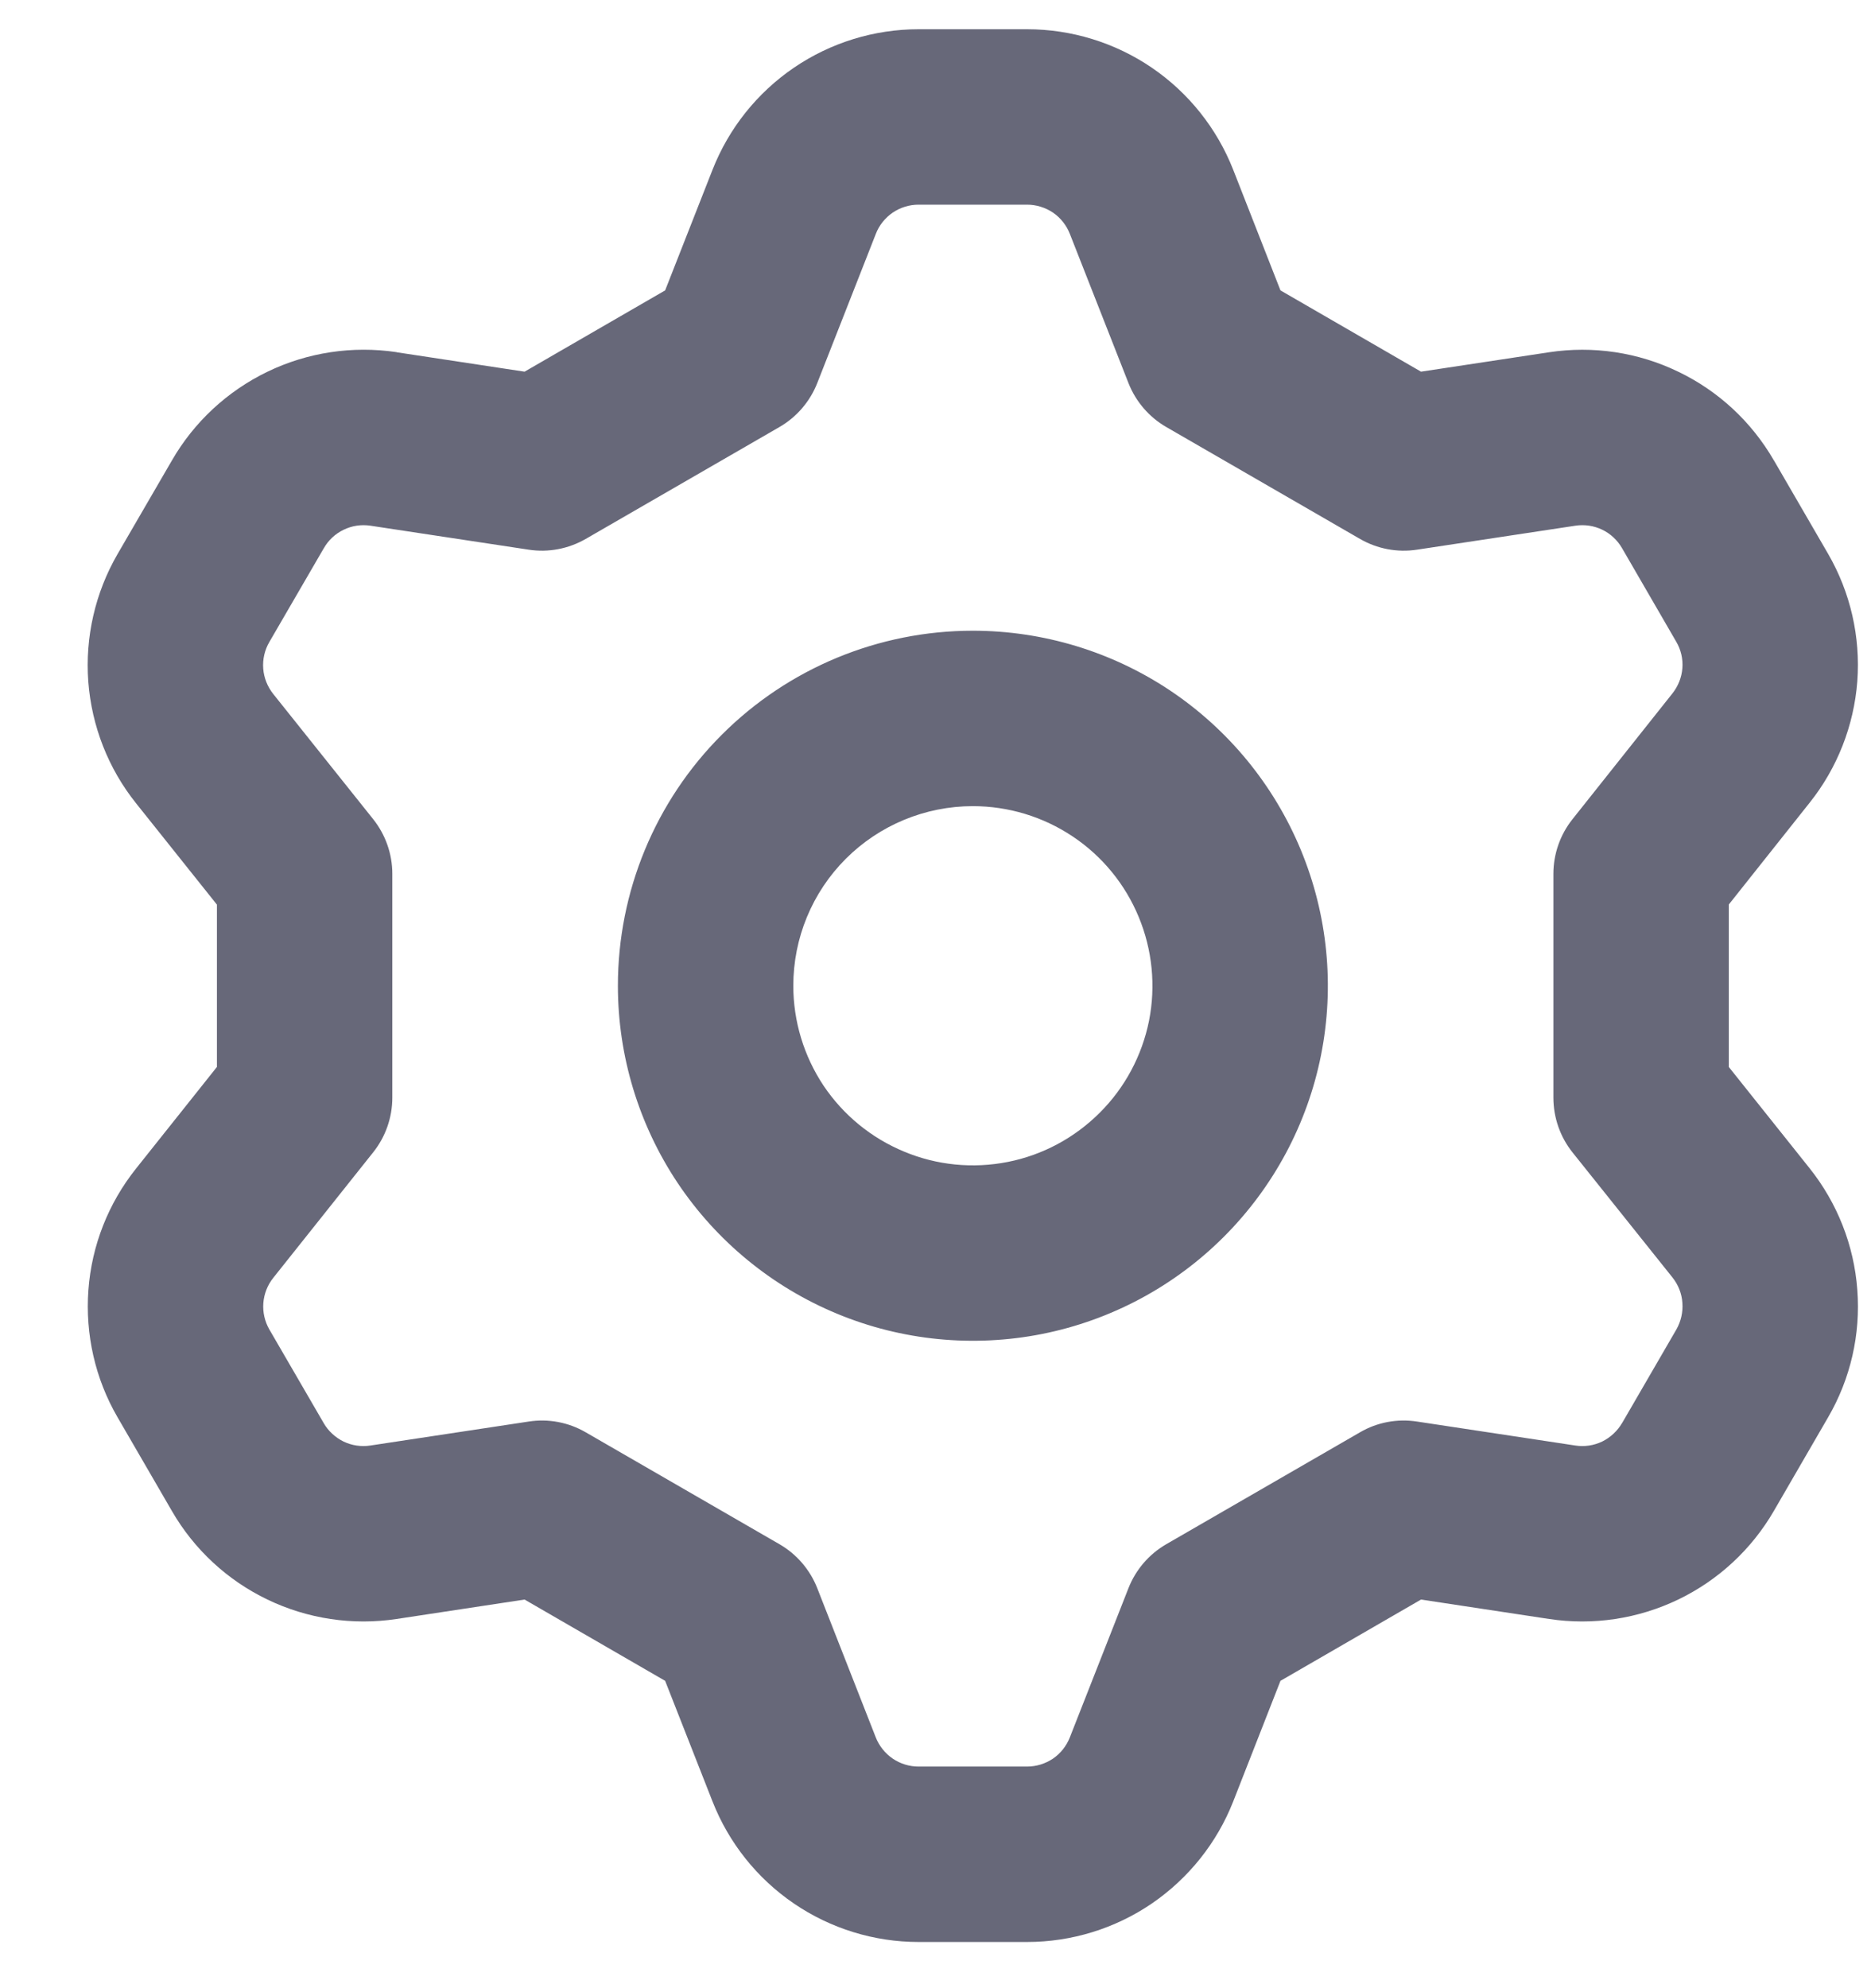 <svg width="16" height="17" viewBox="0 0 16 17" fill="none" xmlns="http://www.w3.org/2000/svg">
<path fill-rule="evenodd" clip-rule="evenodd" d="M7.855 1.75C7.776 1.75 7.699 1.774 7.634 1.818C7.569 1.863 7.518 1.926 7.49 1.999L6.989 3.275C6.927 3.433 6.813 3.566 6.666 3.651L5.009 4.608C4.861 4.693 4.689 4.726 4.521 4.7L3.168 4.495C3.09 4.483 3.009 4.495 2.938 4.53C2.867 4.564 2.808 4.619 2.769 4.688L2.767 4.691L2.303 5.49C2.263 5.559 2.245 5.638 2.251 5.717C2.257 5.796 2.287 5.871 2.336 5.933L3.191 7.004C3.297 7.137 3.355 7.302 3.355 7.472V9.385C3.355 9.555 3.297 9.72 3.192 9.852L2.337 10.926C2.288 10.987 2.258 11.063 2.252 11.142C2.246 11.22 2.264 11.299 2.303 11.367L2.768 12.168C2.807 12.236 2.867 12.291 2.938 12.326C3.009 12.36 3.089 12.372 3.167 12.36L4.521 12.155C4.689 12.129 4.861 12.161 5.009 12.247L6.666 13.204C6.813 13.289 6.927 13.422 6.989 13.58L7.489 14.855C7.518 14.929 7.569 14.992 7.634 15.037C7.699 15.081 7.776 15.105 7.855 15.105H8.783C8.862 15.105 8.939 15.081 9.005 15.037C9.07 14.992 9.12 14.929 9.149 14.855L9.65 13.58C9.712 13.422 9.826 13.289 9.973 13.204L11.63 12.247C11.777 12.161 11.949 12.129 12.118 12.155L13.472 12.36C13.55 12.372 13.63 12.36 13.701 12.326C13.772 12.291 13.831 12.236 13.871 12.168L13.872 12.167L14.336 11.367C14.375 11.298 14.393 11.219 14.387 11.14C14.382 11.061 14.352 10.986 14.303 10.924L13.447 9.853C13.341 9.72 13.284 9.555 13.284 9.385V7.472C13.284 7.303 13.341 7.138 13.447 7.005L14.302 5.929C14.351 5.867 14.381 5.792 14.387 5.713C14.393 5.635 14.375 5.556 14.335 5.488L13.871 4.687C13.831 4.618 13.772 4.563 13.701 4.529C13.63 4.495 13.55 4.483 13.472 4.495L12.118 4.7C11.949 4.726 11.777 4.693 11.63 4.608L9.973 3.651C9.826 3.566 9.712 3.433 9.65 3.275L9.149 2C9.12 1.926 9.07 1.863 9.005 1.818C8.939 1.774 8.862 1.75 8.783 1.75H7.855ZM6.789 0.579C7.103 0.365 7.475 0.25 7.855 0.25H8.783C9.164 0.25 9.536 0.365 9.85 0.579C10.164 0.793 10.407 1.098 10.546 1.452L10.95 2.483L12.152 3.178L13.247 3.012C13.623 2.955 14.008 3.012 14.351 3.178C14.694 3.342 14.979 3.607 15.169 3.936L15.17 3.937L15.634 4.737C15.824 5.066 15.911 5.445 15.883 5.825C15.854 6.204 15.712 6.567 15.475 6.864L14.784 7.734V9.123L15.474 9.988C15.712 10.286 15.855 10.649 15.883 11.029C15.912 11.409 15.825 11.789 15.633 12.119L15.17 12.918L15.17 12.918C14.979 13.248 14.694 13.512 14.351 13.677C14.008 13.842 13.623 13.9 13.247 13.843L12.152 13.677L10.95 14.372L10.546 15.403C10.407 15.757 10.164 16.061 9.85 16.276C9.536 16.49 9.164 16.605 8.783 16.605H7.855C7.475 16.605 7.103 16.49 6.789 16.276C6.474 16.061 6.232 15.757 6.093 15.403L5.688 14.372L4.486 13.677L3.392 13.843C3.015 13.9 2.63 13.842 2.287 13.677C1.944 13.512 1.659 13.248 1.469 12.918L1.005 12.118C0.814 11.789 0.728 11.409 0.756 11.03C0.784 10.65 0.926 10.289 1.164 9.991L1.855 9.123V7.735L1.164 6.869C0.926 6.572 0.784 6.209 0.755 5.828C0.727 5.448 0.814 5.068 1.005 4.738L1.469 3.939C1.658 3.61 1.943 3.345 2.286 3.179C2.629 3.013 3.014 2.955 3.391 3.011L3.392 3.012L4.486 3.178L5.688 2.483L6.093 1.452C6.232 1.098 6.474 0.794 6.789 0.579ZM6.173 6.282C6.742 5.713 7.514 5.393 8.319 5.393C8.92 5.393 9.507 5.571 10.006 5.904C10.505 6.238 10.894 6.712 11.124 7.267C11.354 7.822 11.414 8.432 11.297 9.021C11.18 9.61 10.89 10.151 10.466 10.575C10.041 11 9.5 11.289 8.912 11.406C8.323 11.523 7.712 11.463 7.158 11.233C6.603 11.003 6.129 10.614 5.795 10.115C5.462 9.616 5.284 9.029 5.284 8.429C5.284 7.623 5.603 6.851 6.173 6.282ZM8.319 6.893C7.912 6.893 7.521 7.055 7.233 7.343C6.945 7.631 6.784 8.021 6.784 8.429C6.784 8.732 6.874 9.029 7.042 9.282C7.211 9.534 7.451 9.731 7.732 9.847C8.012 9.964 8.321 9.994 8.619 9.935C8.917 9.876 9.19 9.729 9.405 9.514C9.62 9.3 9.766 9.026 9.826 8.728C9.885 8.43 9.854 8.121 9.738 7.841C9.622 7.56 9.425 7.32 9.173 7.152C8.92 6.983 8.623 6.893 8.319 6.893Z" fill="#676879"/>
</svg>
